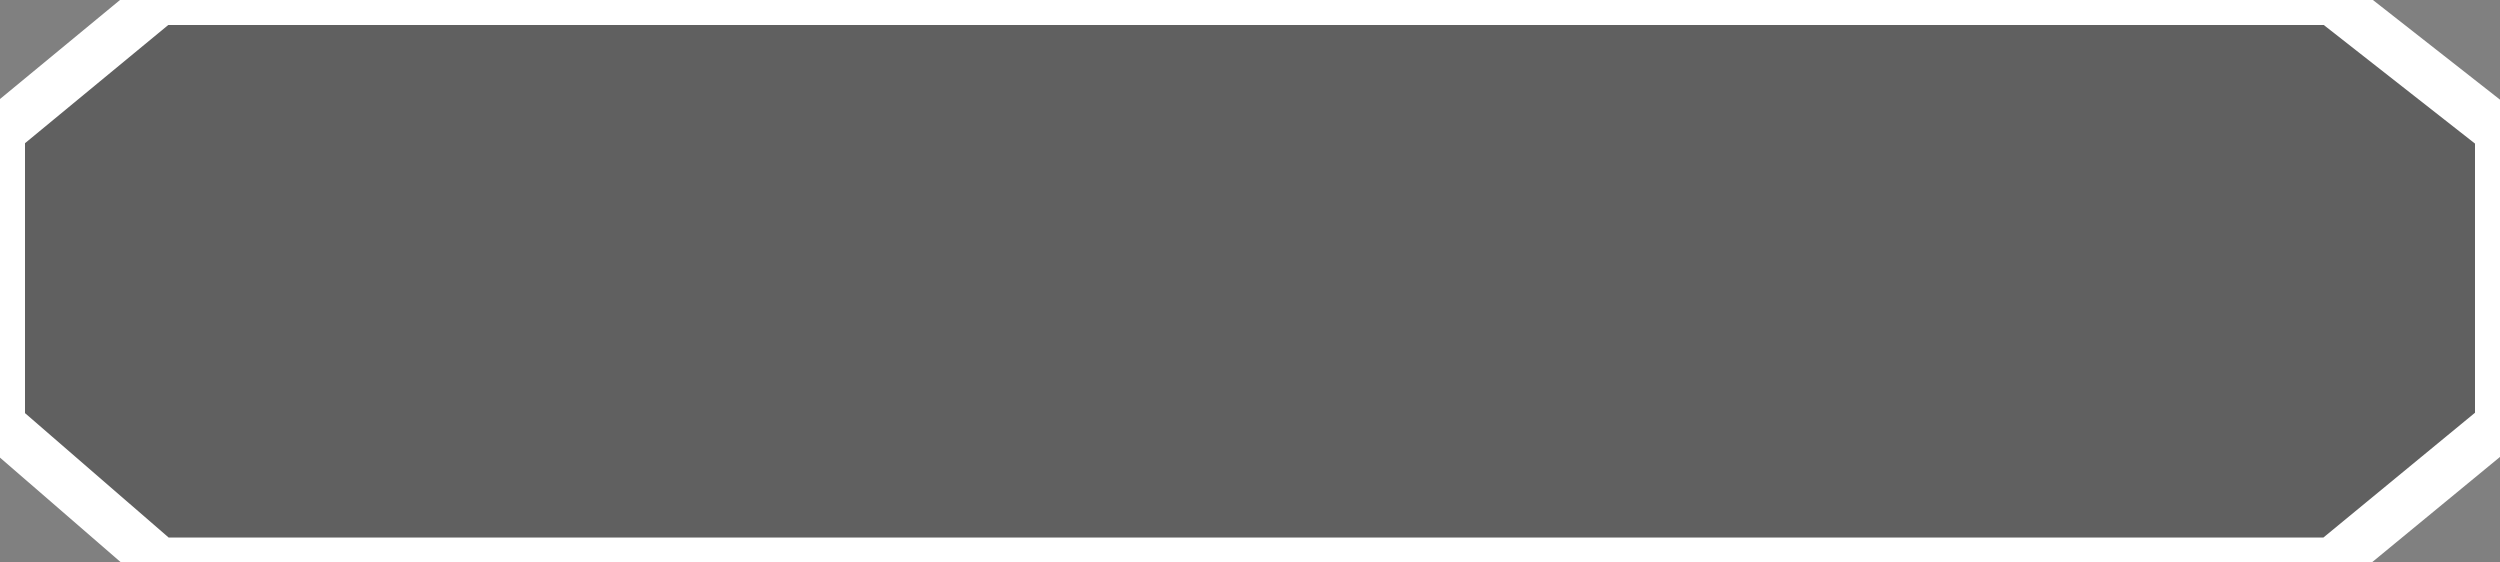 <?xml version="1.0" encoding="utf-8"?>
<!-- Generator: Adobe Illustrator 16.0.3, SVG Export Plug-In . SVG Version: 6.00 Build 0)  -->
<!DOCTYPE svg PUBLIC "-//W3C//DTD SVG 1.1//EN" "http://www.w3.org/Graphics/SVG/1.1/DTD/svg11.dtd">
<svg version="1.1" id="Layer_1" xmlns="http://www.w3.org/2000/svg" xmlns:xlink="http://www.w3.org/1999/xlink" x="0px" y="0px"
	 width="200px" height="45px" viewBox="2 2 200 45" enable-background="new 2 2 200 45" xml:space="preserve">
<rect x="2" y="2" width="200" height="45" fill="#808080" stroke="none"/>
<path fill-opacity="0.25" stroke="#FFFFFF" stroke-width="4" d="M14.742,2h173.85L202,12.514v23.449L188.592,47H14.742L2,35.963
	V12.514L14.742,2z"/>
</svg>
